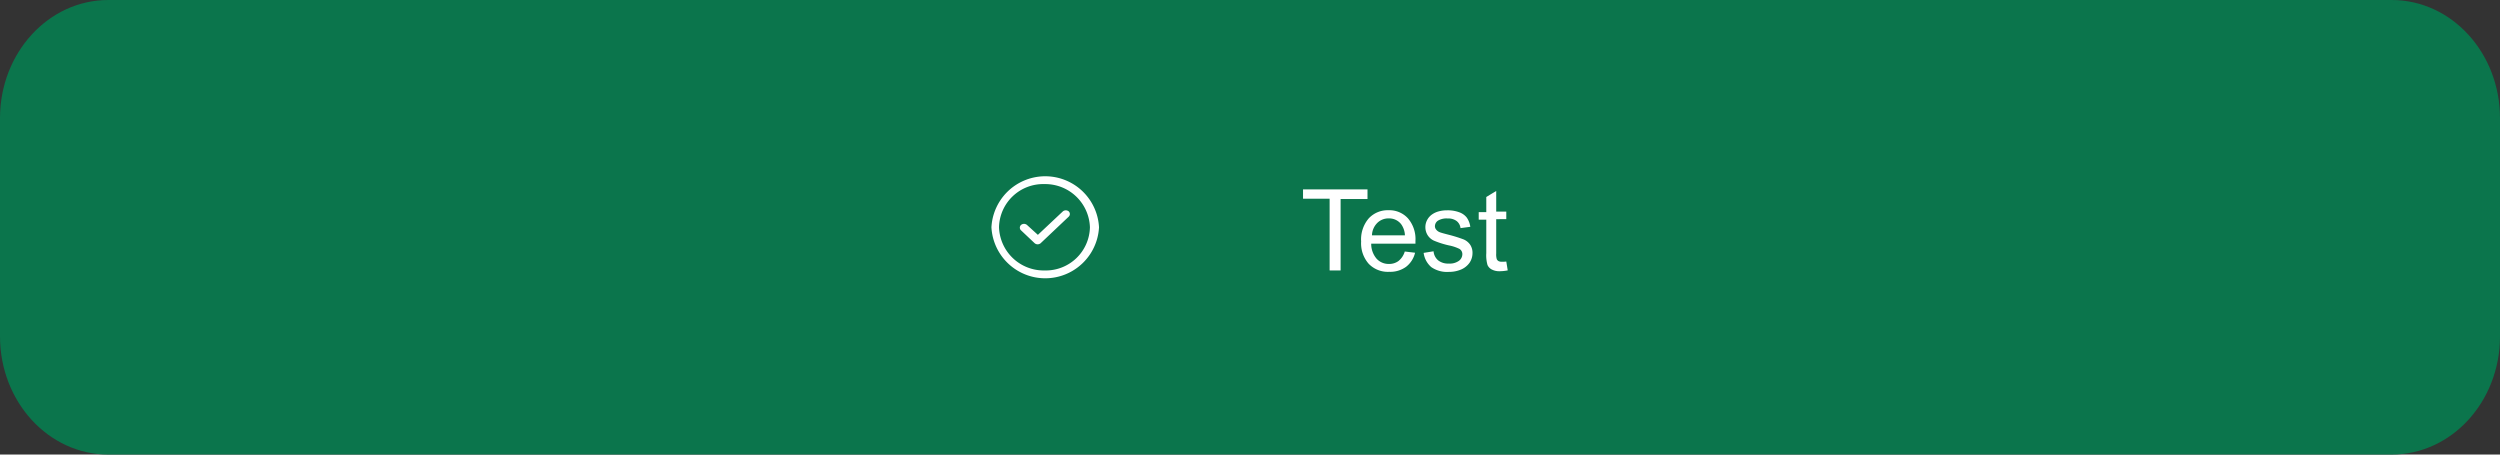 <svg id="Layer_1" data-name="Layer 1" xmlns="http://www.w3.org/2000/svg" viewBox="0 0 330 60"><rect x="0" y="0" width="330" height="60" fill="#333333" stroke="none"/><path d="M315.7,60H14.3C6.38,60,0,53,0,44.4V15.6C0,7,6.38,0,14.3,0H315.7C323.62,0,330,7,330,15.6V44.4C330,53,323.62,60,315.7,60Z" style="fill:#0b754c"/><path d="M141.07,27.9a.48.48,0,0,1,0,.7l-3.7,3.5a.61.61,0,0,1-.8,0l-1.8-1.7a.48.48,0,0,1,0-.7.61.61,0,0,1,.8,0L137,31l3.3-3.1A.61.61,0,0,1,141.07,27.9Zm4,2.1a7.11,7.11,0,0,1-14.2,0,7.11,7.11,0,0,1,14.2,0Zm-1.2,0a5.9,5.9,0,0,0-6-5.7,5.83,5.83,0,0,0-6,5.7,5.9,5.9,0,0,0,6,5.7A5.83,5.83,0,0,0,143.87,30Z" style="fill:#fff"/><path d="M175.51,35.7V26.23H172V25h8.51v1.27h-3.55V35.7Z" style="fill:#fff"/><path d="M185.43,33.2l1.36.16a3.3,3.3,0,0,1-1.19,1.86,3.58,3.58,0,0,1-2.23.66,3.5,3.5,0,0,1-2.7-1.06,4.08,4.08,0,0,1-1-2.94,4.27,4.27,0,0,1,1-3.05,3.41,3.41,0,0,1,2.62-1.08,3.32,3.32,0,0,1,2.55,1.06,4.21,4.21,0,0,1,1,3c0,.07,0,.19,0,.35H181a3,3,0,0,0,.72,2,2.15,2.15,0,0,0,1.63.68,2.05,2.05,0,0,0,1.24-.38A2.53,2.53,0,0,0,185.43,33.2Zm-4.33-2.14h4.35a2.69,2.69,0,0,0-.5-1.47,2,2,0,0,0-1.64-.76,2.07,2.07,0,0,0-1.52.61A2.4,2.4,0,0,0,181.1,31.06Z" style="fill:#fff"/><path d="M187.92,33.38l1.31-.21a1.75,1.75,0,0,0,.61,1.2,2.11,2.11,0,0,0,1.4.42,2.07,2.07,0,0,0,1.35-.37,1.1,1.1,0,0,0,.44-.87.8.8,0,0,0-.39-.7,5.49,5.49,0,0,0-1.35-.45,11.59,11.59,0,0,1-2-.63,1.93,1.93,0,0,1-.85-.74,2,2,0,0,1-.29-1,2,2,0,0,1,.24-1,2.07,2.07,0,0,1,.65-.73,2.75,2.75,0,0,1,.84-.39,4.14,4.14,0,0,1,1.14-.15,4.37,4.37,0,0,1,1.6.26,2.16,2.16,0,0,1,1,.71,2.79,2.79,0,0,1,.46,1.21l-1.29.17a1.39,1.39,0,0,0-.51-.93,1.83,1.83,0,0,0-1.19-.34,2.16,2.16,0,0,0-1.3.3.9.9,0,0,0-.38.7.7.7,0,0,0,.16.46,1.1,1.1,0,0,0,.5.36q.19.08,1.17.33a18.58,18.58,0,0,1,1.95.61,2,2,0,0,1,.87.7,1.92,1.92,0,0,1,.31,1.12,2.29,2.29,0,0,1-.38,1.25,2.64,2.64,0,0,1-1.11.9,4.1,4.1,0,0,1-1.64.32,3.65,3.65,0,0,1-2.31-.63A3,3,0,0,1,187.92,33.38Z" style="fill:#fff"/><path d="M198.83,34.52l.19,1.17a5.53,5.53,0,0,1-1,.11,2.14,2.14,0,0,1-1.11-.23,1.23,1.23,0,0,1-.56-.59,4.7,4.7,0,0,1-.16-1.56V29h-1v-1h1V26l1.31-.79v2.72h1.33v1H197.5v4.54a2.22,2.22,0,0,0,.07.73.58.58,0,0,0,.23.26.89.89,0,0,0,.45.09A3.47,3.47,0,0,0,198.83,34.52Z" style="fill:#fff"/></svg>